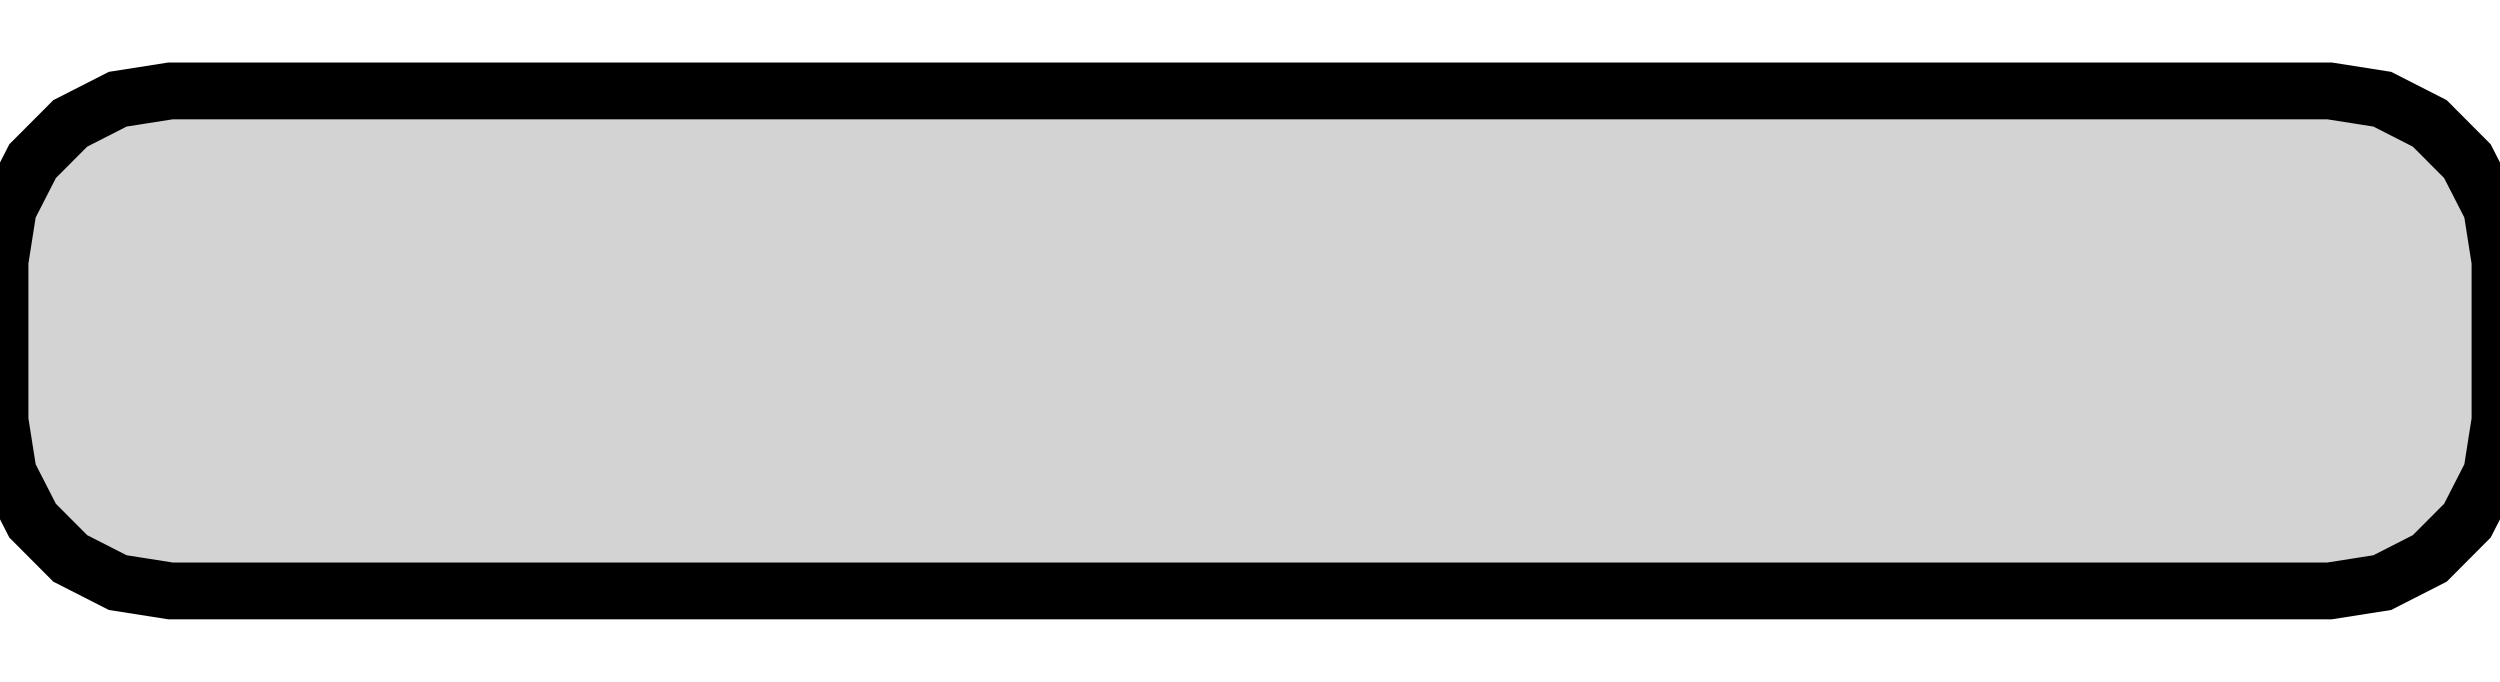 <?xml version="1.0" standalone="no"?>
<!DOCTYPE svg PUBLIC "-//W3C//DTD SVG 1.1//EN" "http://www.w3.org/Graphics/SVG/1.1/DTD/svg11.dtd">
<svg width="22mm" height="6mm" viewBox="-11 -3 22 6" xmlns="http://www.w3.org/2000/svg" version="1.1">
<title>OpenSCAD Model</title>
<path d="
M 9.964,2.127 L 10.382,1.914 L 10.713,1.582 L 10.927,1.164 L 11,0.7 L 11,-0.7
 L 10.927,-1.164 L 10.713,-1.582 L 10.382,-1.914 L 9.964,-2.127 L 9.5,-2.2 L -9.5,-2.2
 L -9.964,-2.127 L -10.382,-1.914 L -10.713,-1.582 L -10.927,-1.164 L -11,-0.7 L -11,0.7
 L -10.927,1.164 L -10.713,1.582 L -10.382,1.914 L -9.964,2.127 L -9.5,2.2 L 9.5,2.2
 z
" stroke="black" fill="lightgray" stroke-width="0.5"/>
</svg>
